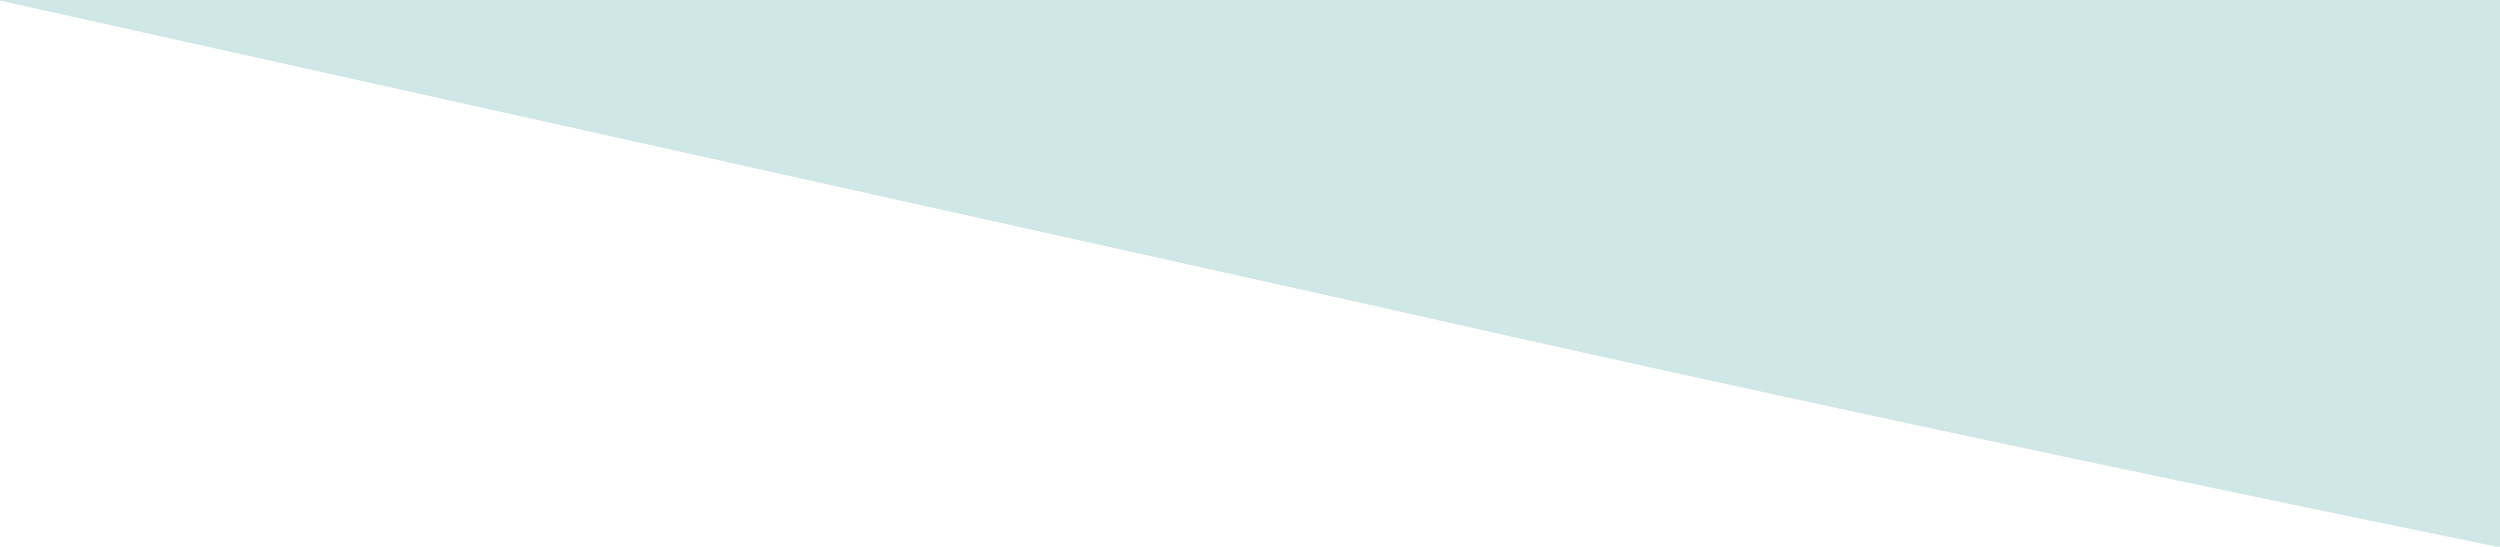 <?xml version="1.0" encoding="UTF-8" standalone="no"?>
<!-- Created with Inkscape (http://www.inkscape.org/) -->

<svg
   width="471.82mm"
   height="103.188mm"
   viewBox="0 0 471.82 103.188"
   version="1.1"
   id="svg5"
   xml:space="preserve"
   inkscape:version="1.2 (dc2aedaf03, 2022-05-15)"
   sodipodi:docname="reports-background.svg"
   xmlns:inkscape="http://www.inkscape.org/namespaces/inkscape"
   xmlns:sodipodi="http://sodipodi.sourceforge.net/DTD/sodipodi-0.dtd"
   xmlns="http://www.w3.org/2000/svg"
   xmlns:svg="http://www.w3.org/2000/svg"><sodipodi:namedview
     id="namedview7"
     pagecolor="#ffffff"
     bordercolor="#000000"
     borderopacity="0.25"
     inkscape:showpageshadow="2"
     inkscape:pageopacity="0.0"
     inkscape:pagecheckerboard="0"
     inkscape:deskcolor="#d1d1d1"
     inkscape:document-units="mm"
     showgrid="false"
     inkscape:zoom="0.2973261"
     inkscape:cx="1876.7273"
     inkscape:cy="-154.71228"
     inkscape:window-width="1920"
     inkscape:window-height="1094"
     inkscape:window-x="2869"
     inkscape:window-y="-11"
     inkscape:window-maximized="1"
     inkscape:current-layer="layer1" /><defs
     id="defs2" /><g
     inkscape:label="Layer 1"
     inkscape:groupmode="layer"
     id="layer1"
     style="display:inline"
     transform="translate(265.491,-38.072)"><g
       style="fill:none"
       id="g149"
       transform="matrix(0.265,0,0,0.265,92.558,38.073)"><path
         d="M -1353.256,-0.004 C -758.838,-0.002 -164.419,-0.001 430,0 c 0,130 0,260 0,390 C 160.213,334.646 -109.197,277.543 -377.784,216.609 -702.941,144.405 -1028.099,72.201 -1353.256,-0.004 Z"
         fill="#d0e7e8"
         id="path140"
         sodipodi:nodetypes="ccccc"
         style="display:inline" /><path
         d="M 0,0 H 430 V 390 L 0,300.5 Z m 298.451,110.874 z"
         fill="#d0e7e8"
         id="path376"
         sodipodi:nodetypes="ccccc"
         style="display:none" /></g></g></svg>
